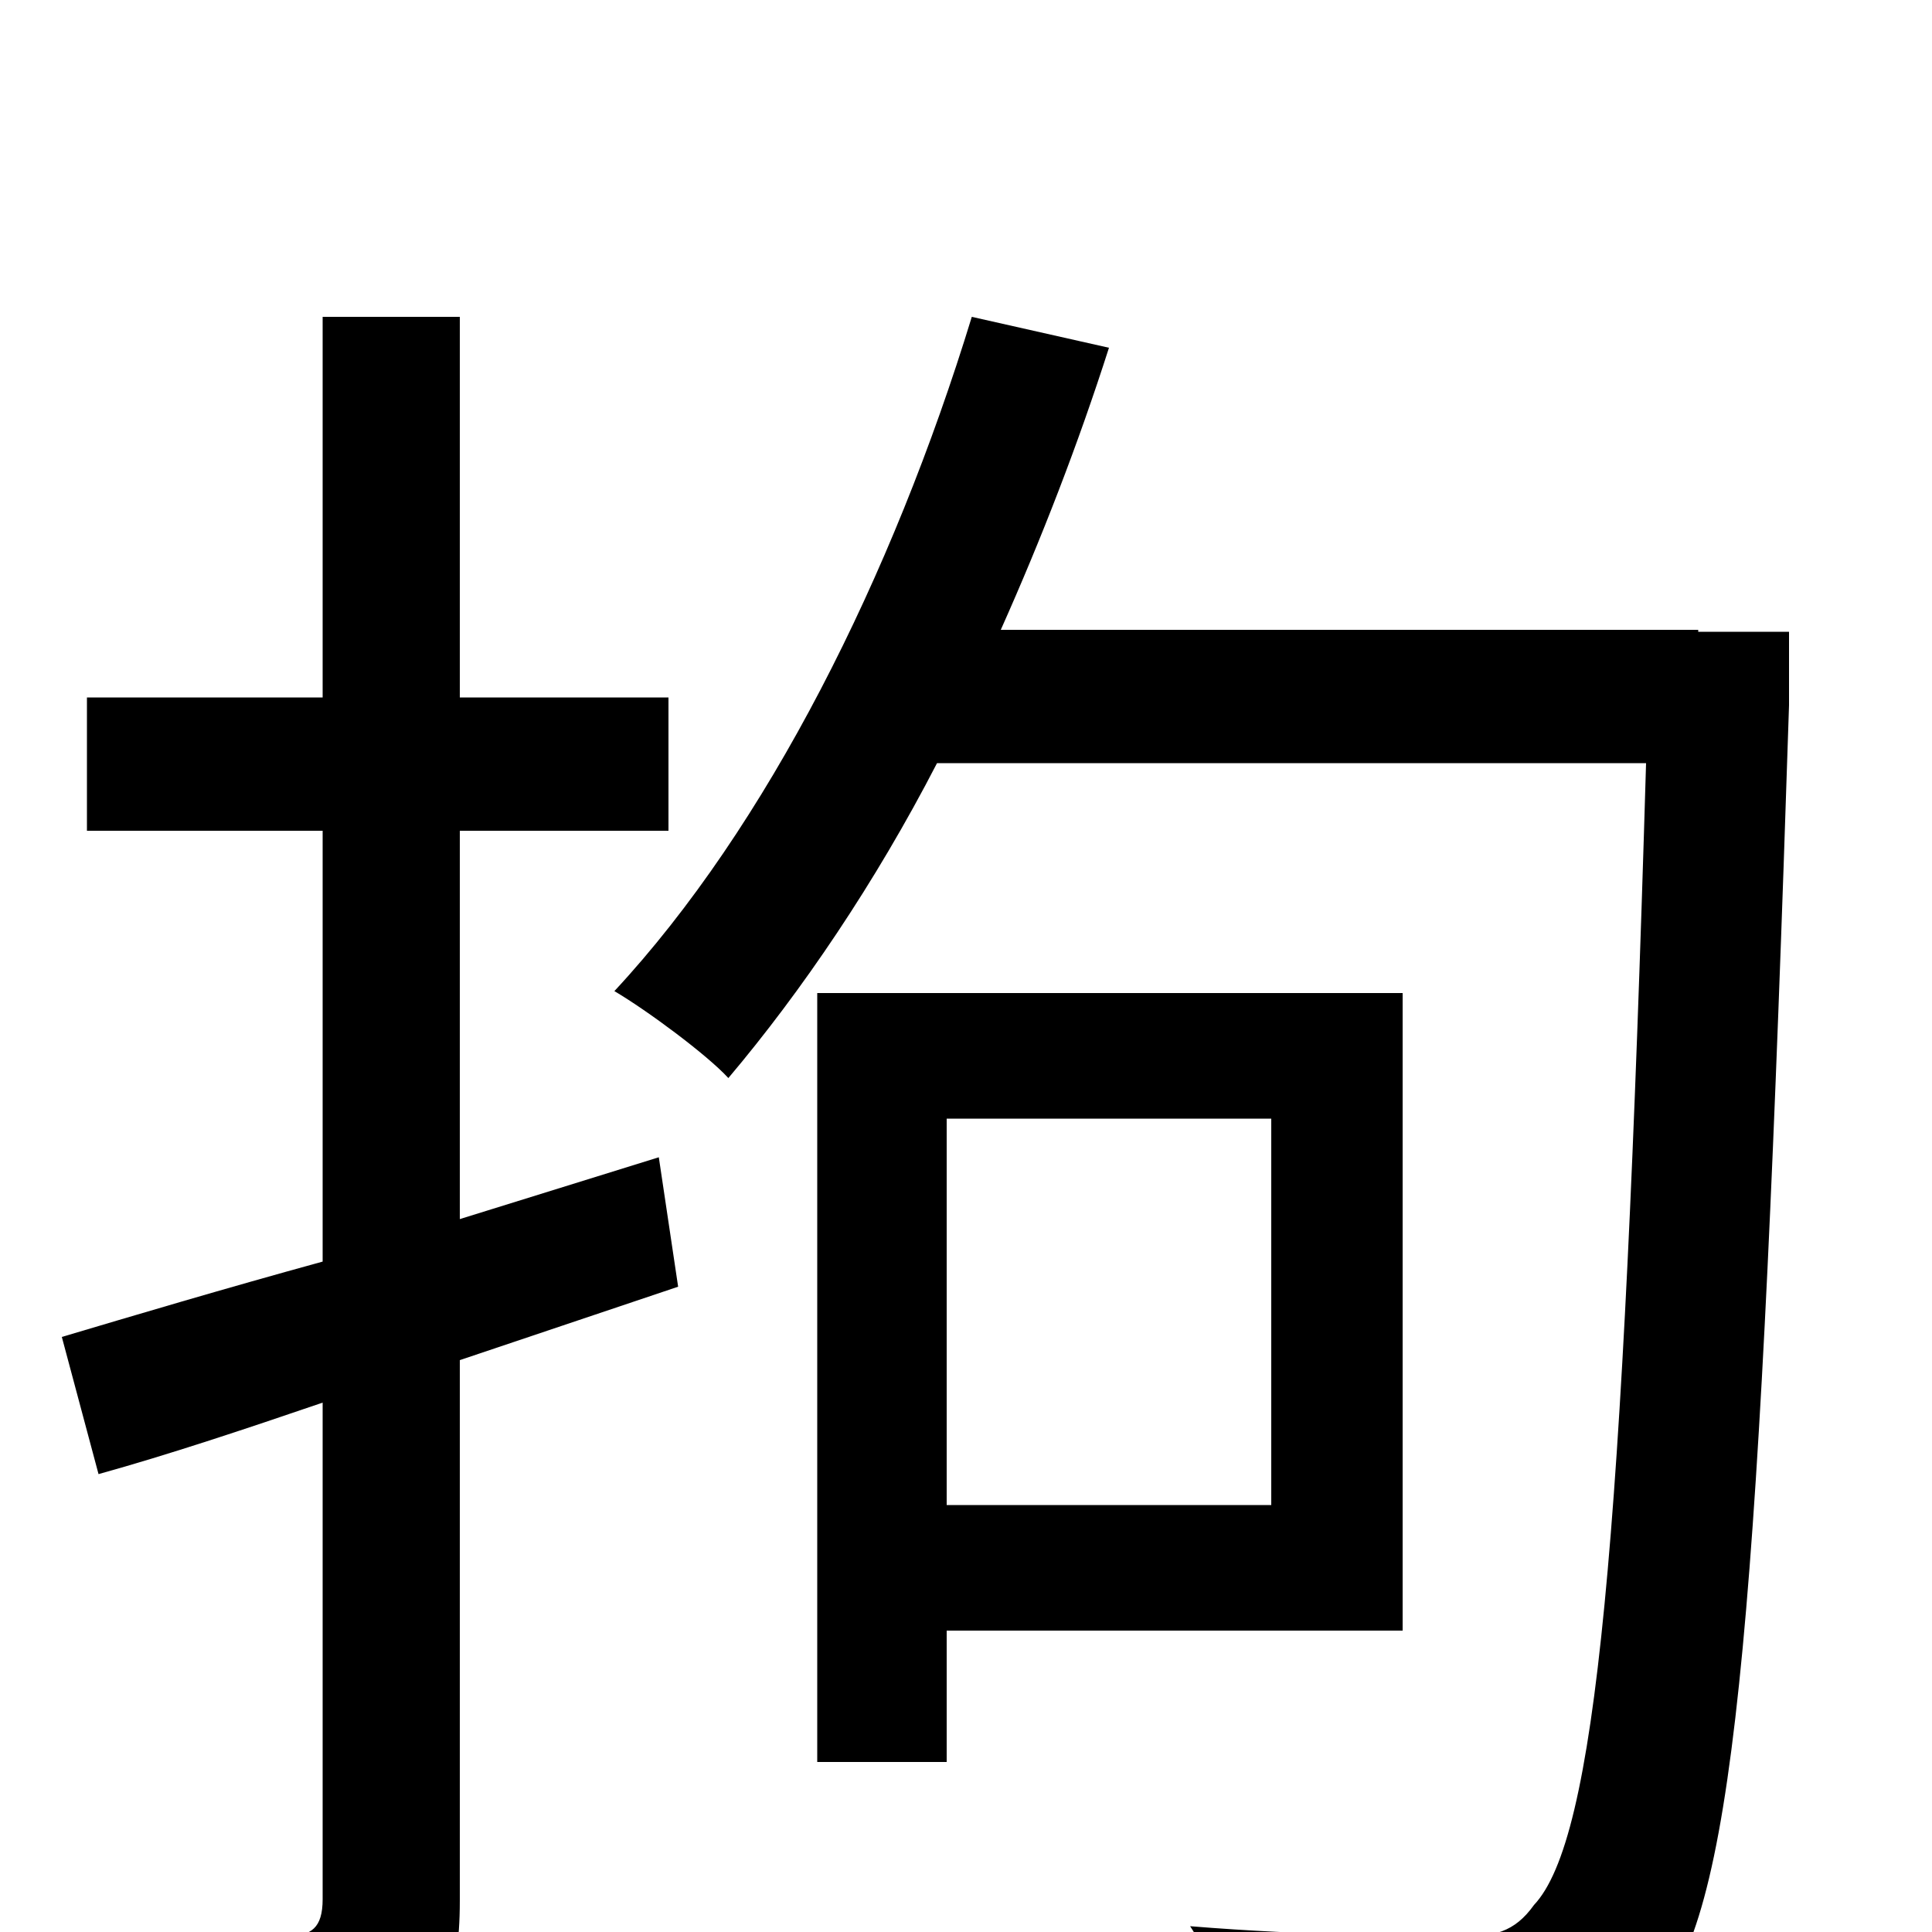 <svg xmlns="http://www.w3.org/2000/svg" viewBox="0 -1000 1000 1000">
	<path fill="#000000" d="M341 -401L238 -369V-570H346V-639H238V-836H167V-639H45V-570H167V-347C116 -333 69 -319 32 -308L51 -237C87 -247 126 -260 167 -274V-17C167 -2 161 2 149 2C138 2 98 2 56 1C65 22 75 53 78 73C142 73 180 70 203 58C228 46 238 26 238 -16V-296L351 -334ZM658 -421V-221H490V-421ZM726 -156V-486H423V-88H490V-156ZM879 -673V-674H518C539 -721 558 -770 574 -820L503 -836C462 -702 397 -572 318 -487C335 -477 366 -454 377 -442C415 -487 453 -543 485 -605H852C840 -198 826 -48 794 -14C784 0 773 3 754 2C732 2 677 2 616 -3C630 18 638 50 640 72C695 75 751 76 784 73C818 69 839 60 860 32C899 -17 911 -174 926 -635V-673Z"/>
</svg>